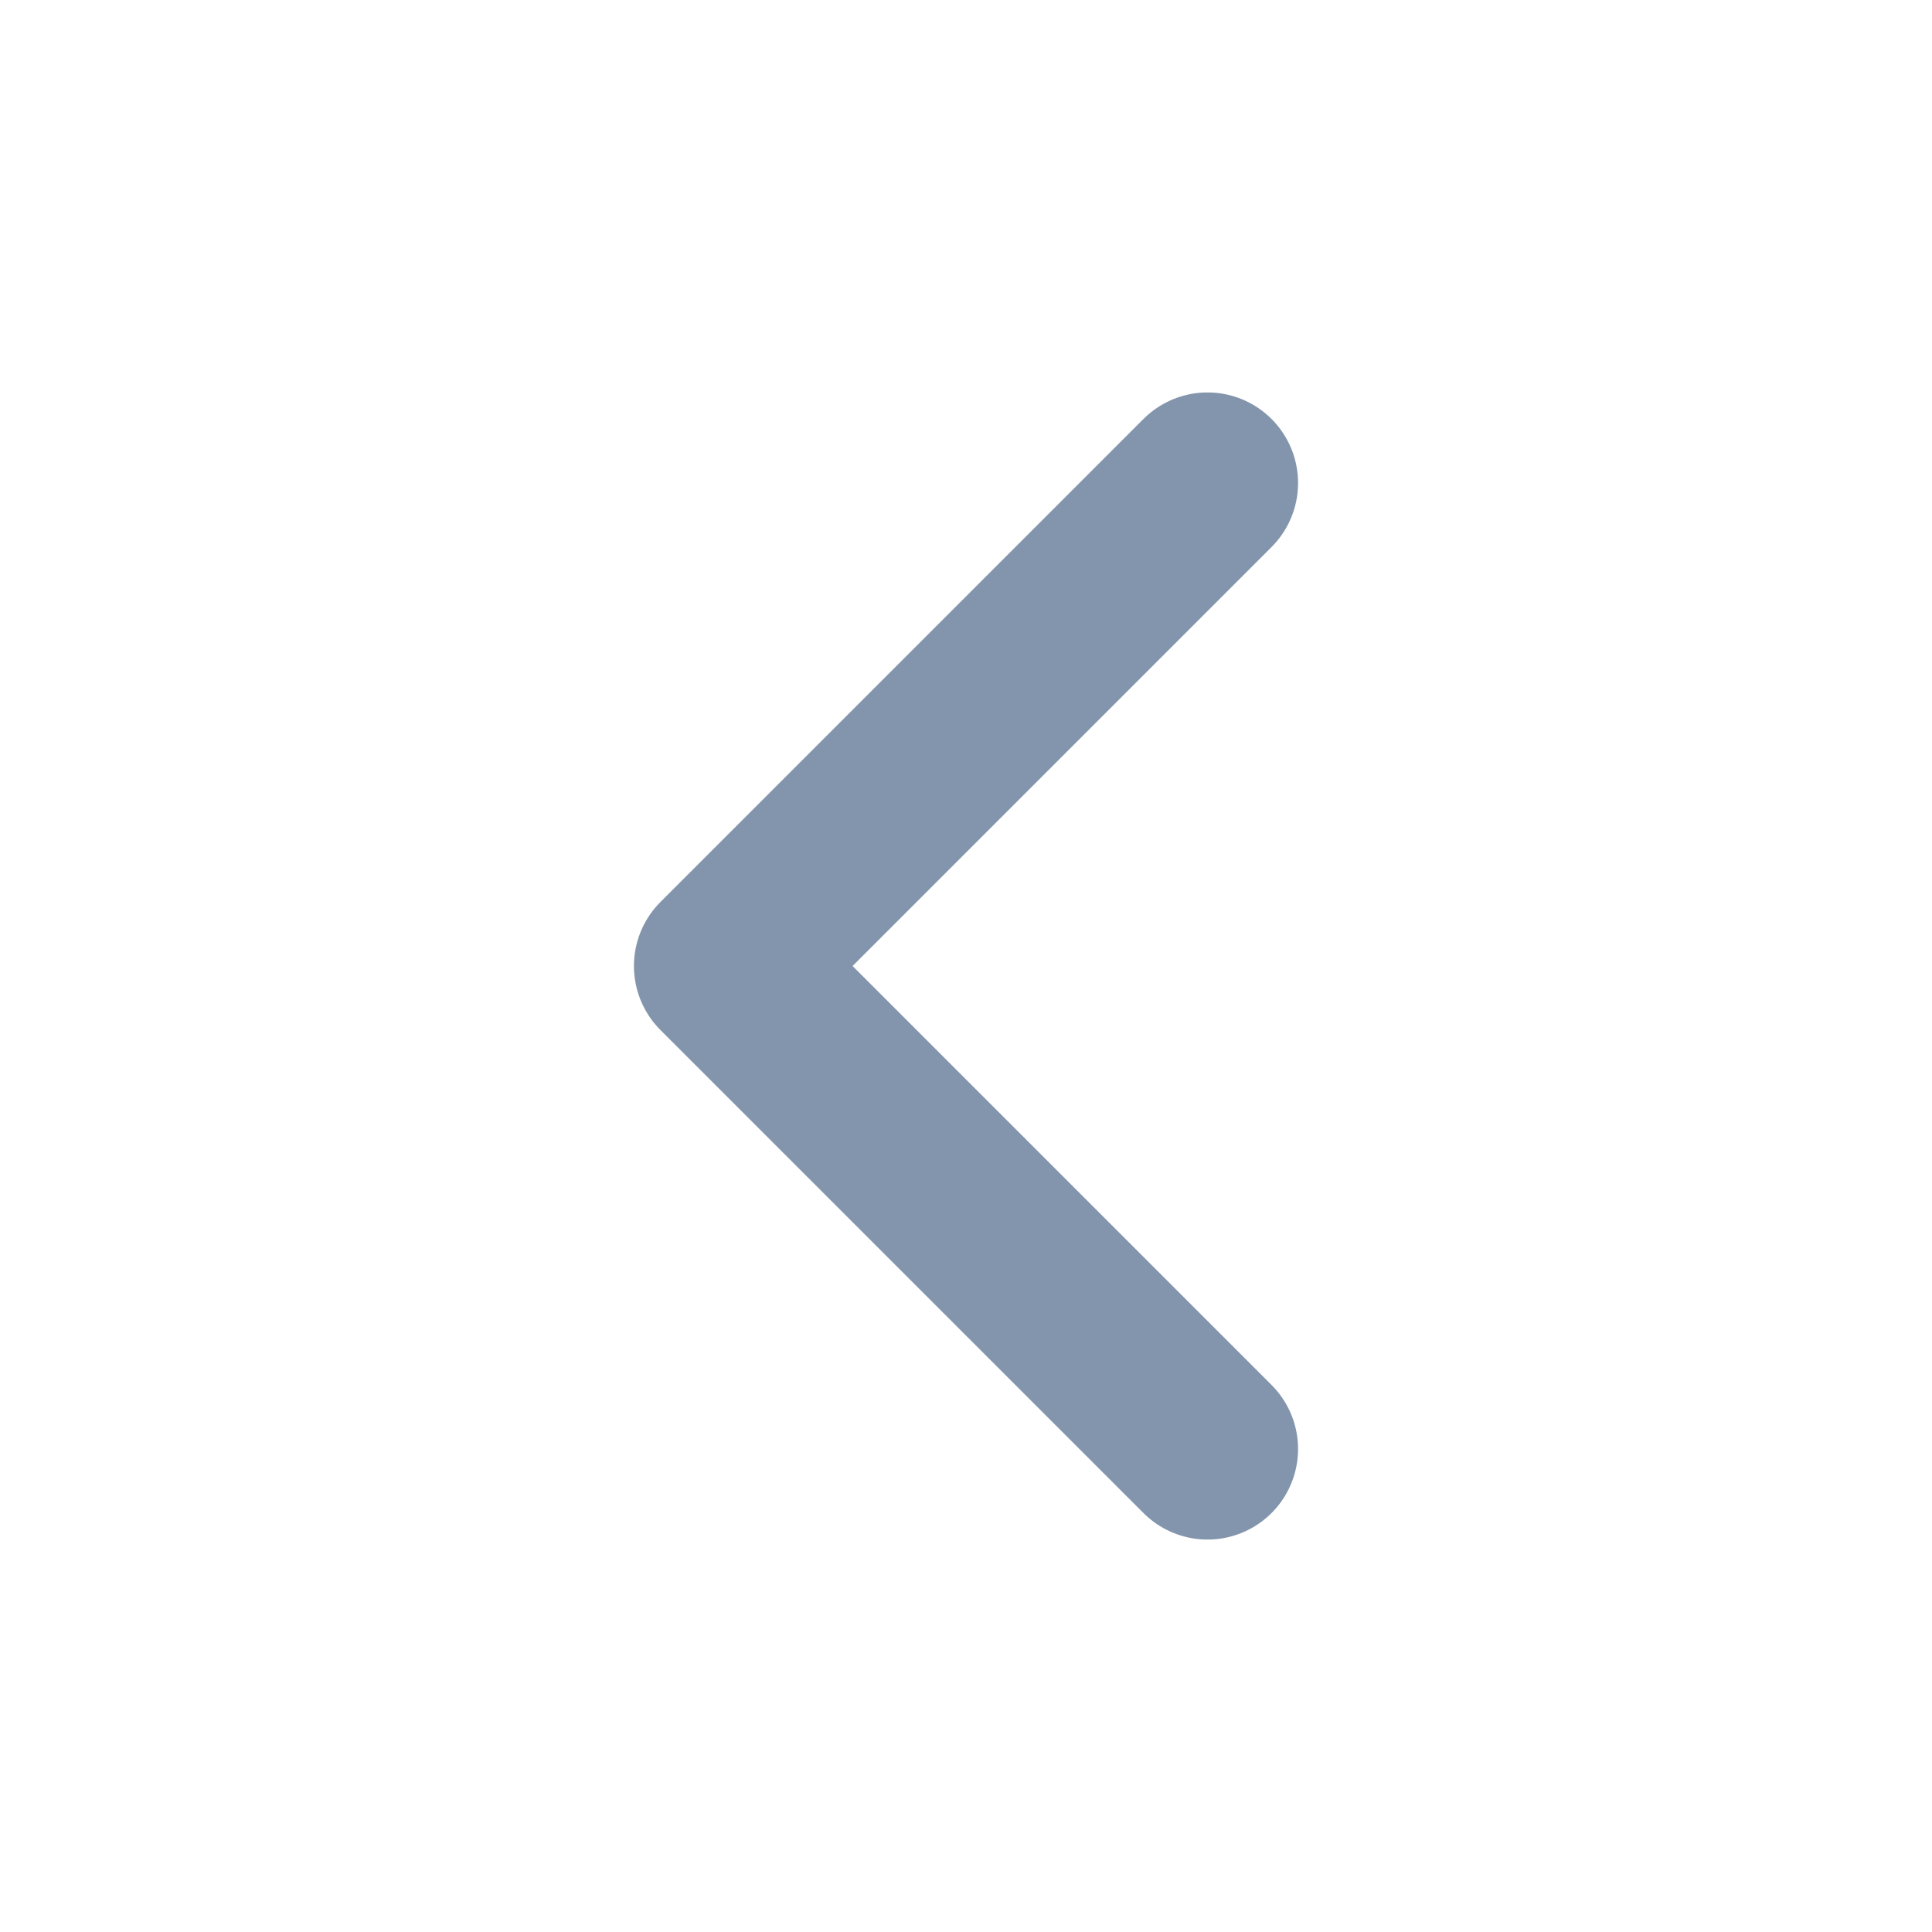 <svg width="16" height="16" viewBox="0 0 16 16" fill="none" xmlns="http://www.w3.org/2000/svg">
  <path d="M10 12L6 8L10 4" stroke="#8395AC" stroke-width="1.5" stroke-linecap="round" stroke-linejoin="round"/>
</svg>
